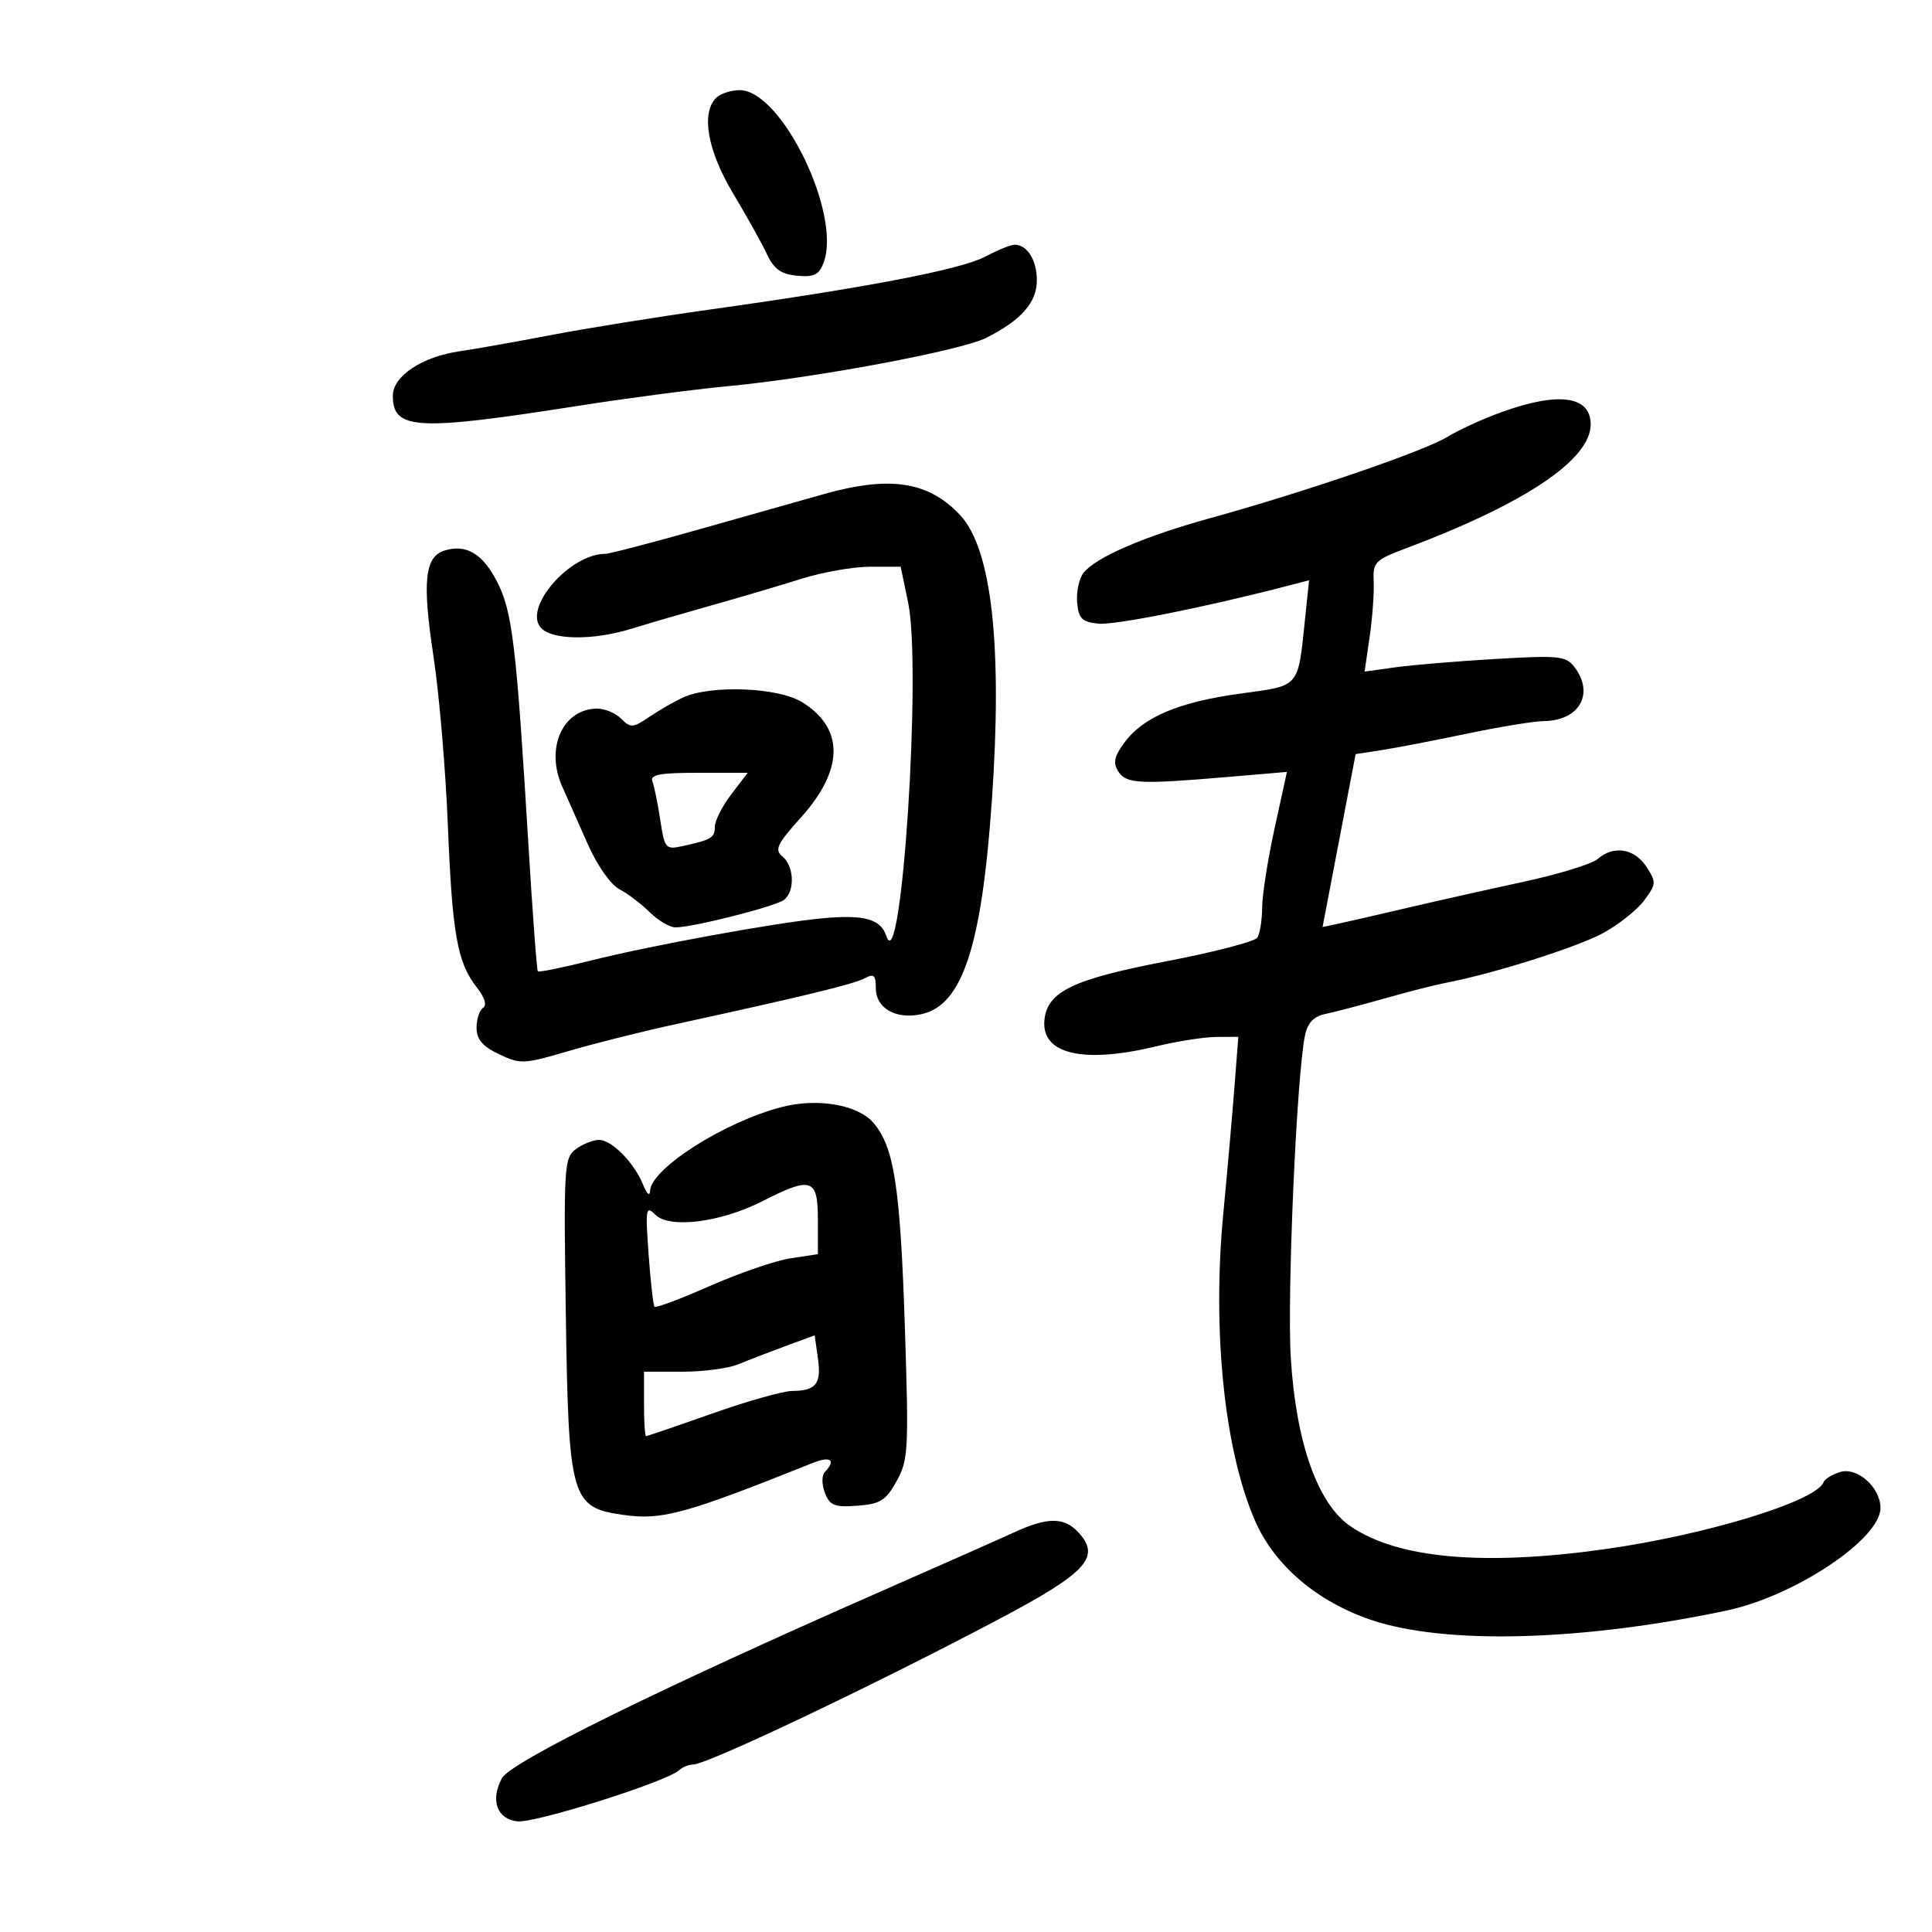 <svg xmlns="http://www.w3.org/2000/svg" width="300" height="300" viewBox="0 0 300 300" version="1.1">
	<path d="M 111.200 15.200 C 108.823 17.577, 109.861 23.394, 113.852 30.063 C 115.971 33.603, 118.337 37.850, 119.109 39.500 C 120.180 41.786, 121.286 42.575, 123.758 42.813 C 126.381 43.067, 127.170 42.684, 127.880 40.813 C 130.739 33.290, 121.373 14, 114.861 14 C 113.507 14, 111.860 14.540, 111.200 15.200 M 152.985 39.851 C 149.245 41.837, 134.577 44.659, 110.500 48.026 C 102.250 49.180, 91 50.985, 85.500 52.039 C 80 53.092, 73.662 54.216, 71.416 54.537 C 65.555 55.373, 61 58.396, 61 61.450 C 61 66.773, 64.649 66.966, 90 62.985 C 97.425 61.819, 107.775 60.462, 113 59.969 C 126.487 58.698, 149.235 54.440, 153.168 52.451 C 158.594 49.707, 161 46.965, 161 43.526 C 161 40.379, 159.508 38, 157.535 38 C 156.950 38, 154.902 38.833, 152.985 39.851 M 233.224 63.971 C 230.321 65.015, 226.496 66.761, 224.724 67.850 C 221.143 70.050, 202.606 76.403, 188.016 80.430 C 177.678 83.284, 170.205 86.503, 168.255 88.942 C 167.570 89.799, 167.120 91.850, 167.255 93.500 C 167.460 96.015, 167.980 96.555, 170.469 96.838 C 172.975 97.122, 186.988 94.334, 199.887 90.983 L 203.274 90.103 202.650 96.077 C 201.517 106.911, 201.933 106.430, 192.609 107.701 C 183.060 109.003, 177.541 111.330, 174.616 115.286 C 173.010 117.457, 172.797 118.450, 173.649 119.786 C 174.880 121.714, 176.904 121.816, 190.666 120.644 L 199.832 119.863 197.916 128.631 C 196.862 133.453, 195.993 138.996, 195.985 140.949 C 195.976 142.902, 195.639 144.995, 195.235 145.600 C 194.831 146.205, 188.465 147.859, 181.090 149.275 C 166.720 152.033, 162.712 153.937, 162.193 158.252 C 161.545 163.646, 168.070 165.240, 179.500 162.480 C 182.800 161.683, 187.027 161.024, 188.893 161.016 L 192.286 161 191.688 168.750 C 191.360 173.012, 190.577 181.900, 189.948 188.500 C 188.212 206.725, 190.135 225.279, 194.886 236.149 C 197.918 243.084, 204.482 248.685, 212.926 251.542 C 224.368 255.413, 245.538 254.855, 268.099 250.088 C 278.706 247.847, 292 238.985, 292 234.155 C 292 230.946, 288.384 227.747, 285.699 228.581 C 284.489 228.957, 283.346 229.667, 283.158 230.159 C 282.022 233.127, 264.787 238.386, 249 240.582 C 230.199 243.197, 216.988 241.990, 209.693 236.992 C 204.601 233.503, 201.253 224.055, 200.436 210.870 C 199.834 201.136, 201.347 166.818, 202.647 160.739 C 203.064 158.789, 204.010 157.818, 205.869 157.432 C 207.316 157.131, 211.425 156.053, 215 155.037 C 218.575 154.020, 222.850 152.930, 224.500 152.615 C 231.845 151.211, 244.878 147.091, 248.912 144.898 C 251.339 143.579, 254.220 141.288, 255.315 139.807 C 257.199 137.257, 257.216 136.979, 255.629 134.557 C 253.779 131.733, 250.529 131.232, 248.079 133.392 C 247.210 134.157, 242 135.754, 236.500 136.941 C 231 138.127, 222.900 139.943, 218.500 140.977 C 214.100 142.011, 209.345 143.101, 207.934 143.401 L 205.368 143.946 207.934 130.521 L 210.500 117.097 214.500 116.483 C 216.700 116.145, 222.655 114.998, 227.733 113.935 C 232.810 112.871, 238.210 111.986, 239.733 111.968 C 245.239 111.905, 247.618 107.722, 244.495 103.596 C 243.179 101.856, 242.121 101.746, 232.277 102.319 C 226.350 102.664, 219.338 103.248, 216.697 103.617 L 211.893 104.286 212.677 98.893 C 213.108 95.927, 213.390 92.057, 213.304 90.294 C 213.159 87.306, 213.500 86.956, 218.324 85.143 C 236.844 78.180, 247 71.367, 247 65.904 C 247 61.485, 242.059 60.791, 233.224 63.971 M 128 76.705 C 124.975 77.553, 116.348 79.992, 108.828 82.124 C 101.308 84.256, 94.626 86, 93.979 86 C 88.539 86, 81.295 94.241, 83.936 97.423 C 85.576 99.399, 92.065 99.491, 98.072 97.624 C 100.507 96.867, 106.100 95.236, 110.500 93.999 C 114.900 92.763, 121.175 90.907, 124.444 89.876 C 127.713 88.844, 132.519 88, 135.123 88 L 139.858 88 141.017 93.581 C 143.139 103.804, 139.963 152.450, 137.637 145.358 C 136.762 142.693, 134.206 141.988, 127.628 142.600 C 120.464 143.266, 101.018 146.821, 91.657 149.175 C 87.344 150.260, 83.681 151.002, 83.517 150.824 C 83.353 150.646, 82.689 141.725, 82.042 131 C 80.179 100.133, 79.558 94.935, 77.184 90.323 C 74.932 85.949, 72.361 84.433, 69.002 85.499 C 65.951 86.468, 65.553 90.328, 67.310 101.909 C 68.194 107.734, 69.196 119.475, 69.537 128 C 70.219 145.034, 71.004 149.464, 74.021 153.300 C 75.255 154.868, 75.641 156.104, 75.018 156.489 C 74.458 156.835, 74 158.224, 74 159.575 C 74 161.397, 74.902 162.462, 77.488 163.696 C 80.804 165.277, 81.337 165.253, 88.238 163.220 C 92.232 162.043, 99.775 160.151, 105 159.015 C 124.608 154.750, 132.551 152.823, 134.250 151.917 C 135.697 151.145, 136 151.412, 136 153.456 C 136 156.570, 139.136 158.349, 143.093 157.480 C 149.440 156.086, 152.445 146.950, 154.019 124.264 C 155.680 100.318, 154.005 85.251, 149.098 80 C 144.205 74.763, 138.240 73.831, 128 76.705 M 106 108.331 C 104.625 108.974, 102.274 110.331, 100.776 111.348 C 98.281 113.040, 97.919 113.061, 96.455 111.598 C 95.576 110.719, 93.877 110.014, 92.679 110.032 C 87.350 110.110, 84.646 116.196, 87.301 122.134 C 88.129 123.985, 89.932 128.049, 91.309 131.164 C 92.723 134.366, 94.830 137.364, 96.155 138.061 C 97.445 138.740, 99.574 140.353, 100.886 141.647 C 102.199 142.941, 103.999 144.001, 104.886 144.003 C 107.602 144.007, 120.421 140.755, 121.750 139.724 C 123.462 138.397, 123.323 134.513, 121.510 133.008 C 120.228 131.945, 120.631 131.092, 124.388 126.913 C 131.058 119.495, 131.114 113.087, 124.544 109.027 C 120.800 106.713, 110.303 106.319, 106 108.331 M 101.313 121.372 C 101.602 122.127, 102.151 124.823, 102.532 127.363 C 103.185 131.716, 103.376 131.949, 105.862 131.407 C 110.487 130.400, 111 130.098, 111 128.376 C 111 127.448, 112.148 125.184, 113.551 123.344 L 116.102 120 108.444 120 C 102.365 120, 100.895 120.283, 101.313 121.372 M 121.450 171.884 C 112.519 174.172, 101.078 181.452, 100.937 184.937 C 100.901 185.809, 100.432 185.394, 99.877 184.001 C 98.516 180.588, 95 177, 93.017 177 C 92.118 177, 90.509 177.638, 89.443 178.418 C 87.600 179.766, 87.521 181.020, 87.853 203.651 C 88.281 232.740, 88.652 234.063, 96.709 235.222 C 102.780 236.096, 106.231 235.153, 126.250 227.149 C 128.972 226.061, 129.836 226.714, 128.104 228.550 C 127.582 229.105, 127.577 230.461, 128.094 231.808 C 128.852 233.786, 129.571 234.072, 133.127 233.808 C 136.691 233.543, 137.550 233.007, 139.222 230 C 141.035 226.739, 141.123 225.135, 140.523 206.516 C 139.808 184.344, 138.858 178.109, 135.623 174.348 C 133.213 171.546, 126.990 170.465, 121.450 171.884 M 118.419 186.507 C 111.934 189.813, 103.967 190.824, 101.765 188.622 C 100.285 187.142, 100.200 187.639, 100.714 194.756 C 101.021 199.015, 101.434 202.685, 101.631 202.911 C 101.827 203.137, 105.703 201.683, 110.244 199.680 C 114.785 197.678, 120.412 195.748, 122.750 195.392 L 127 194.744 127 189.372 C 127 182.972, 126.006 182.641, 118.419 186.507 M 122 209.008 C 119.525 209.920, 116.233 211.192, 114.685 211.833 C 113.137 212.475, 109.199 213, 105.935 213 L 100 213 100 218 C 100 220.750, 100.146 223, 100.325 223 C 100.503 223, 105.114 221.425, 110.571 219.500 C 116.028 217.575, 121.619 215.993, 122.996 215.985 C 126.716 215.962, 127.567 214.888, 127.006 210.925 L 126.500 207.349 122 209.008 M 157.500 237.934 C 155.300 238.943, 146.075 243.031, 137 247.018 C 102.266 262.277, 79.282 273.604, 77.931 276.129 C 76.116 279.520, 77.162 282.461, 80.311 282.822 C 83.035 283.135, 103.533 276.660, 105.450 274.881 C 105.972 274.397, 106.945 274, 107.611 274 C 109.789 274, 135.487 261.788, 155 251.480 C 168.687 244.249, 170.953 241.816, 167.527 238.030 C 165.286 235.554, 162.743 235.529, 157.500 237.934" stroke="none" fill="black" fill-rule="evenodd"/>
</svg>
